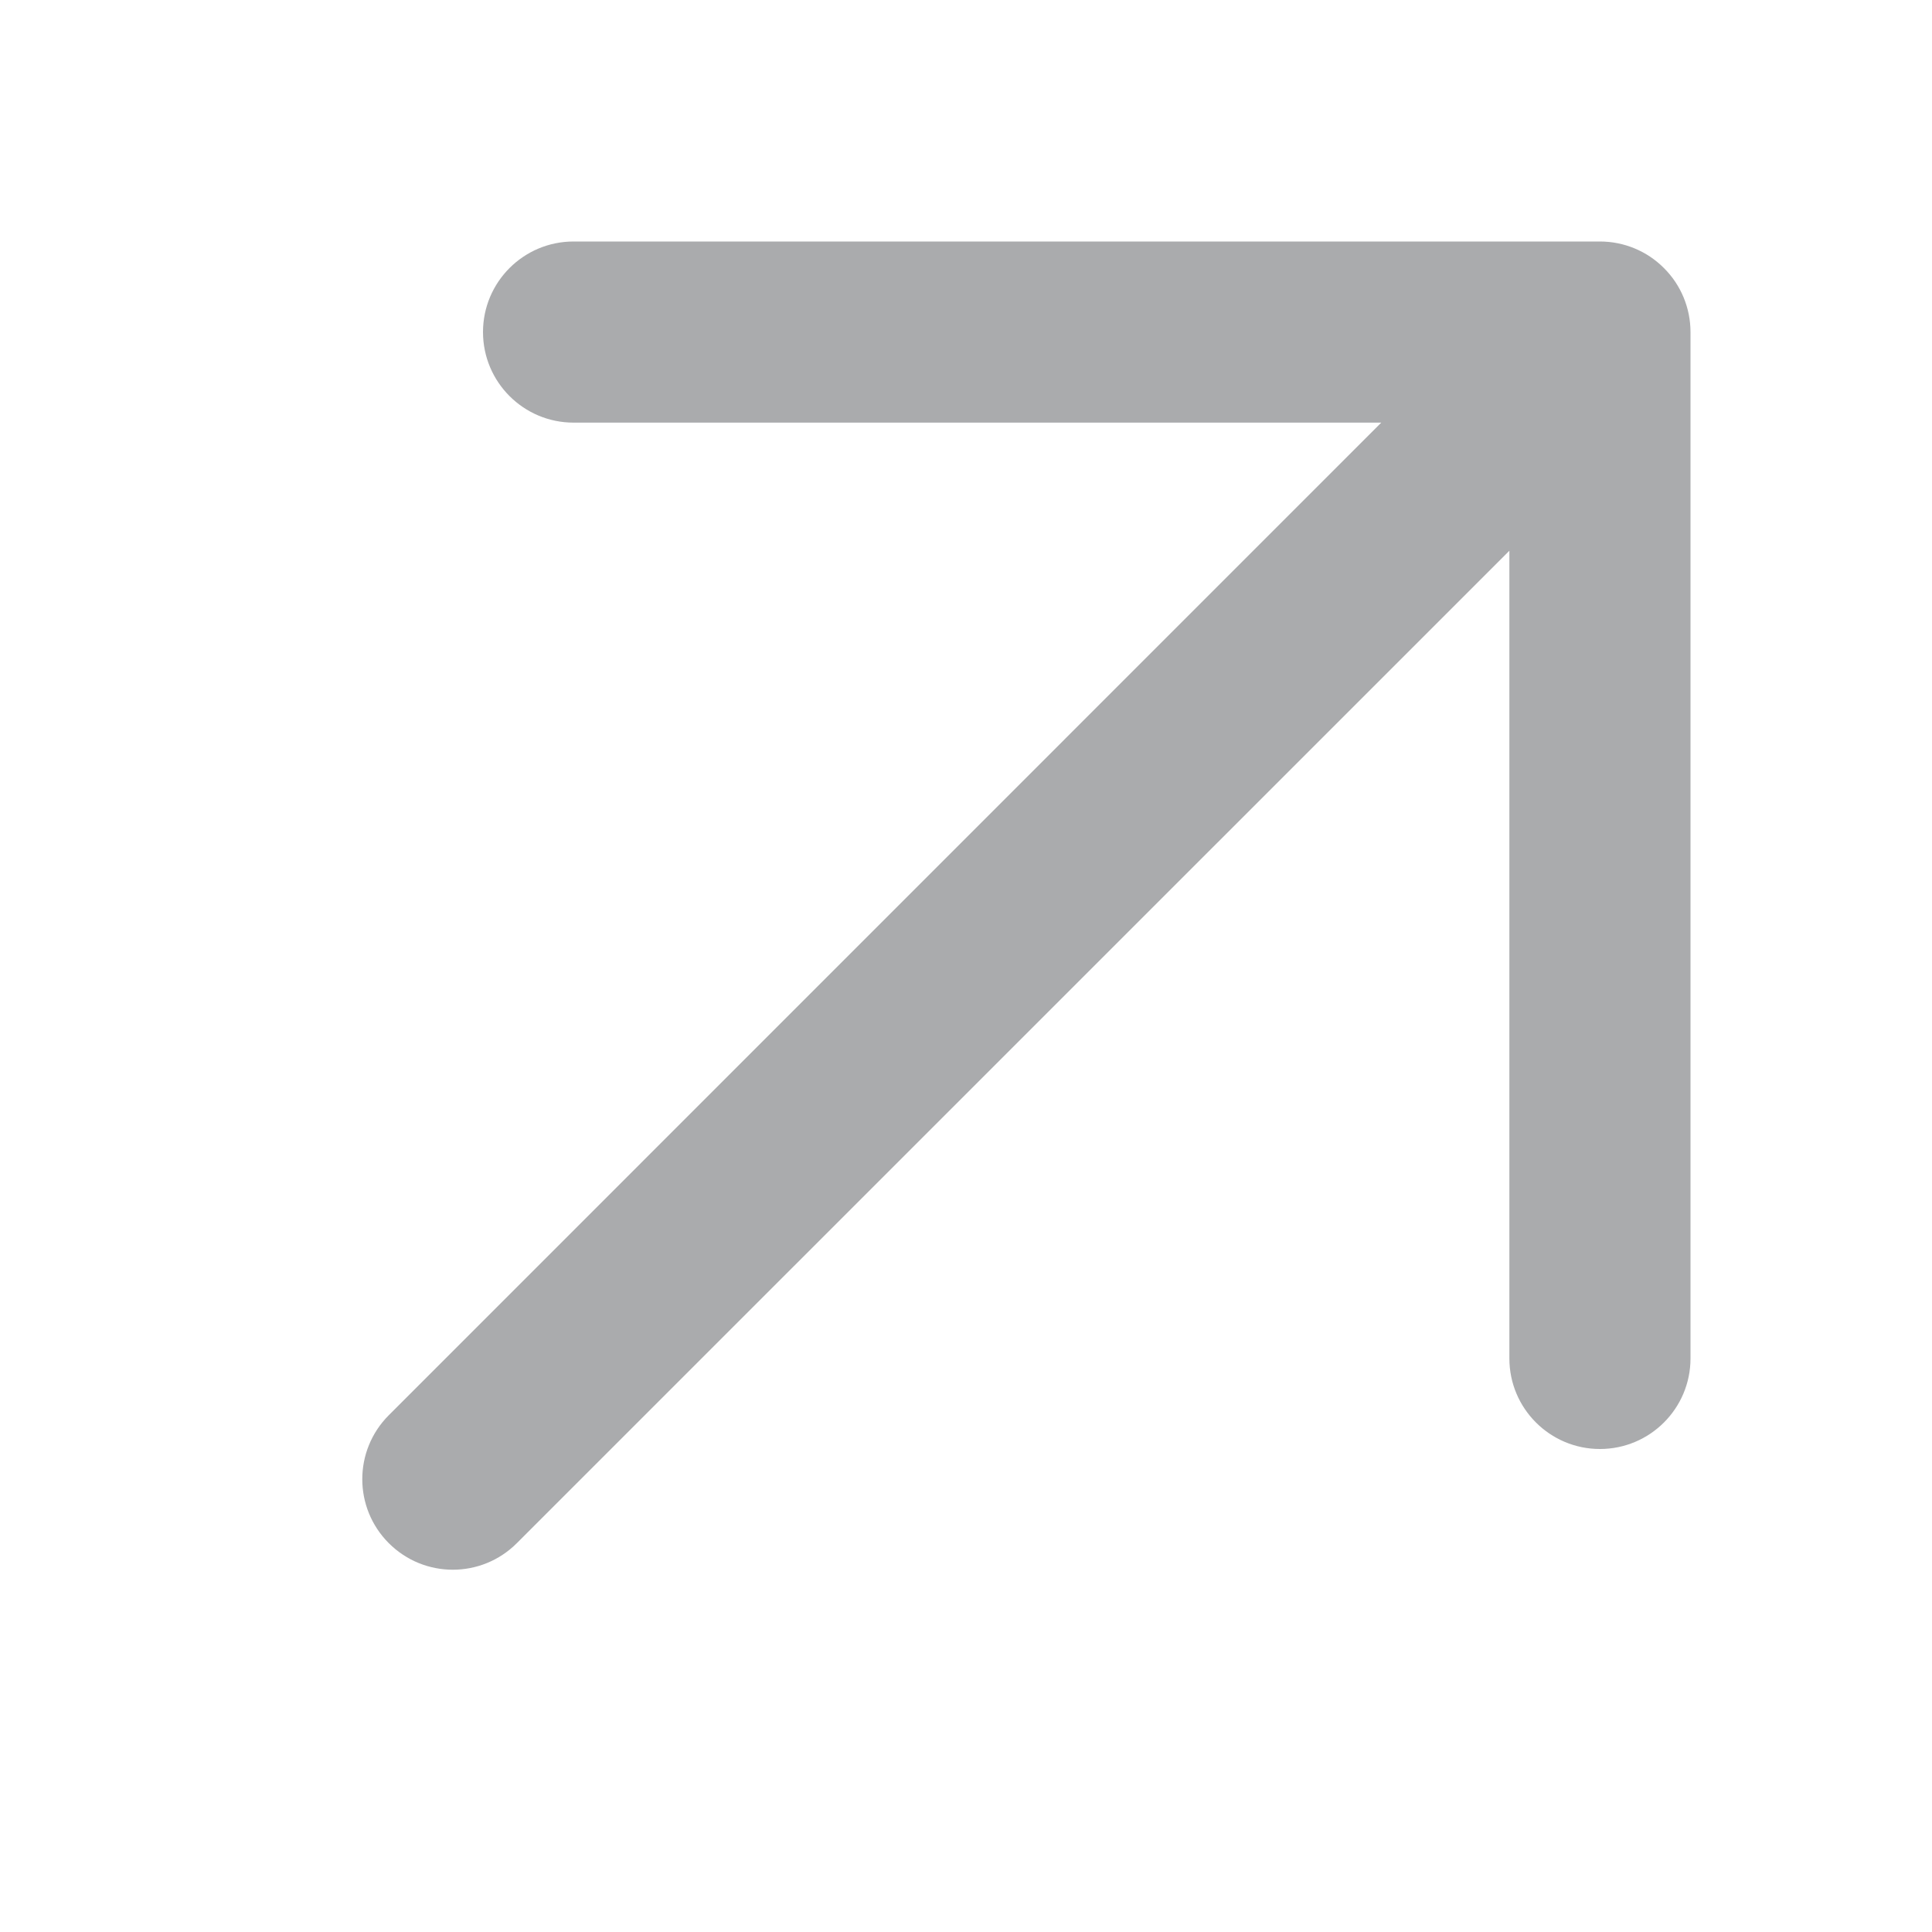 <svg width="16" height="16" viewBox="0 0 16 16" fill="none" xmlns="http://www.w3.org/2000/svg">
<path fill-rule="evenodd" clip-rule="evenodd" d="M11.439 3.5L4.75 3.5C4.336 3.5 4 3.164 4 2.75C4 2.336 4.336 2 4.75 2L13.25 2C13.449 2 13.64 2.079 13.78 2.22C13.921 2.36 14 2.551 14 2.75V11.25C14 11.664 13.664 12 13.25 12C12.836 12 12.5 11.664 12.5 11.25V4.561L4.28 12.78C3.987 13.073 3.513 13.073 3.22 12.78C2.927 12.487 2.927 12.013 3.22 11.72L11.439 3.5Z" fill="#AAABAD"/>
</svg>
